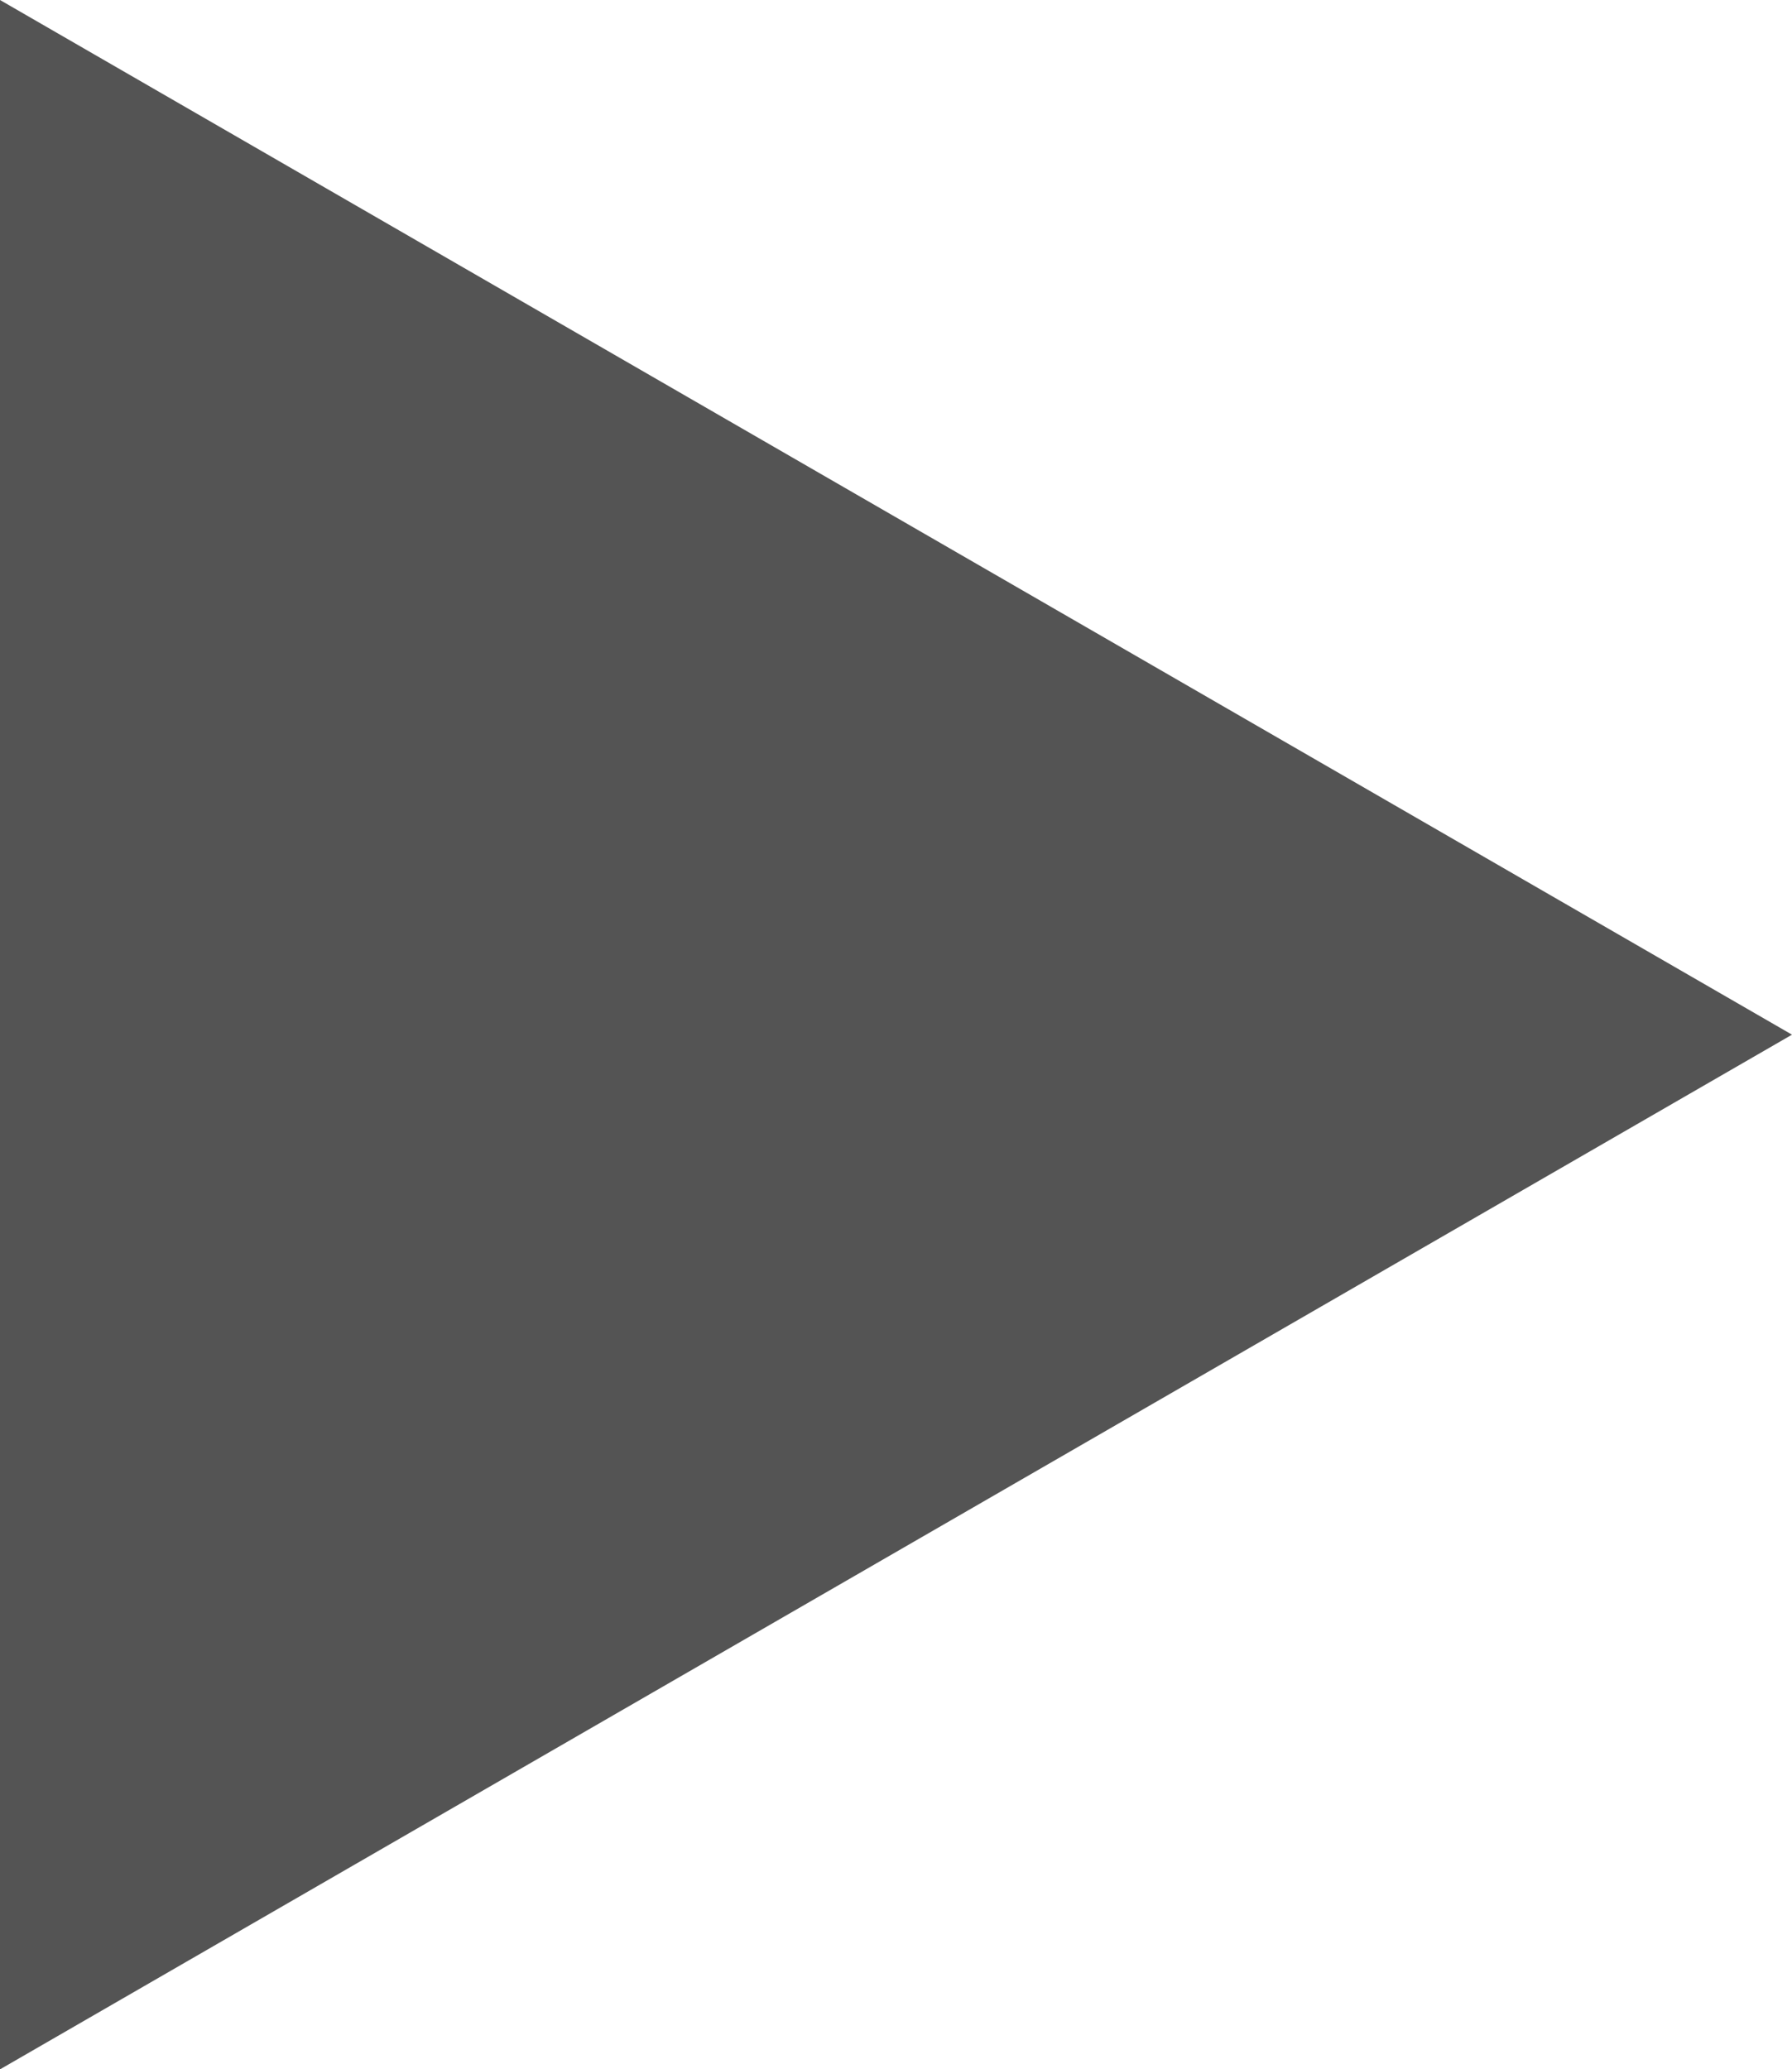 <svg xmlns="http://www.w3.org/2000/svg" viewBox="943.25 204.81 86.87 100.3">
  <defs>
    <style>
      .cls-1 {
        opacity: 0.67;
      }

      .cls-2 {
        fill-rule: evenodd;
      }
    </style>
  </defs>
  <g id="Polygon_1" data-name="Polygon 1" class="cls-1" transform="translate(458)">
    <path id="Path_1" data-name="Path 1" class="cls-2" d="M485.25,204.81v100.3l86.87-50.15Z"/>
  </g>
</svg>
